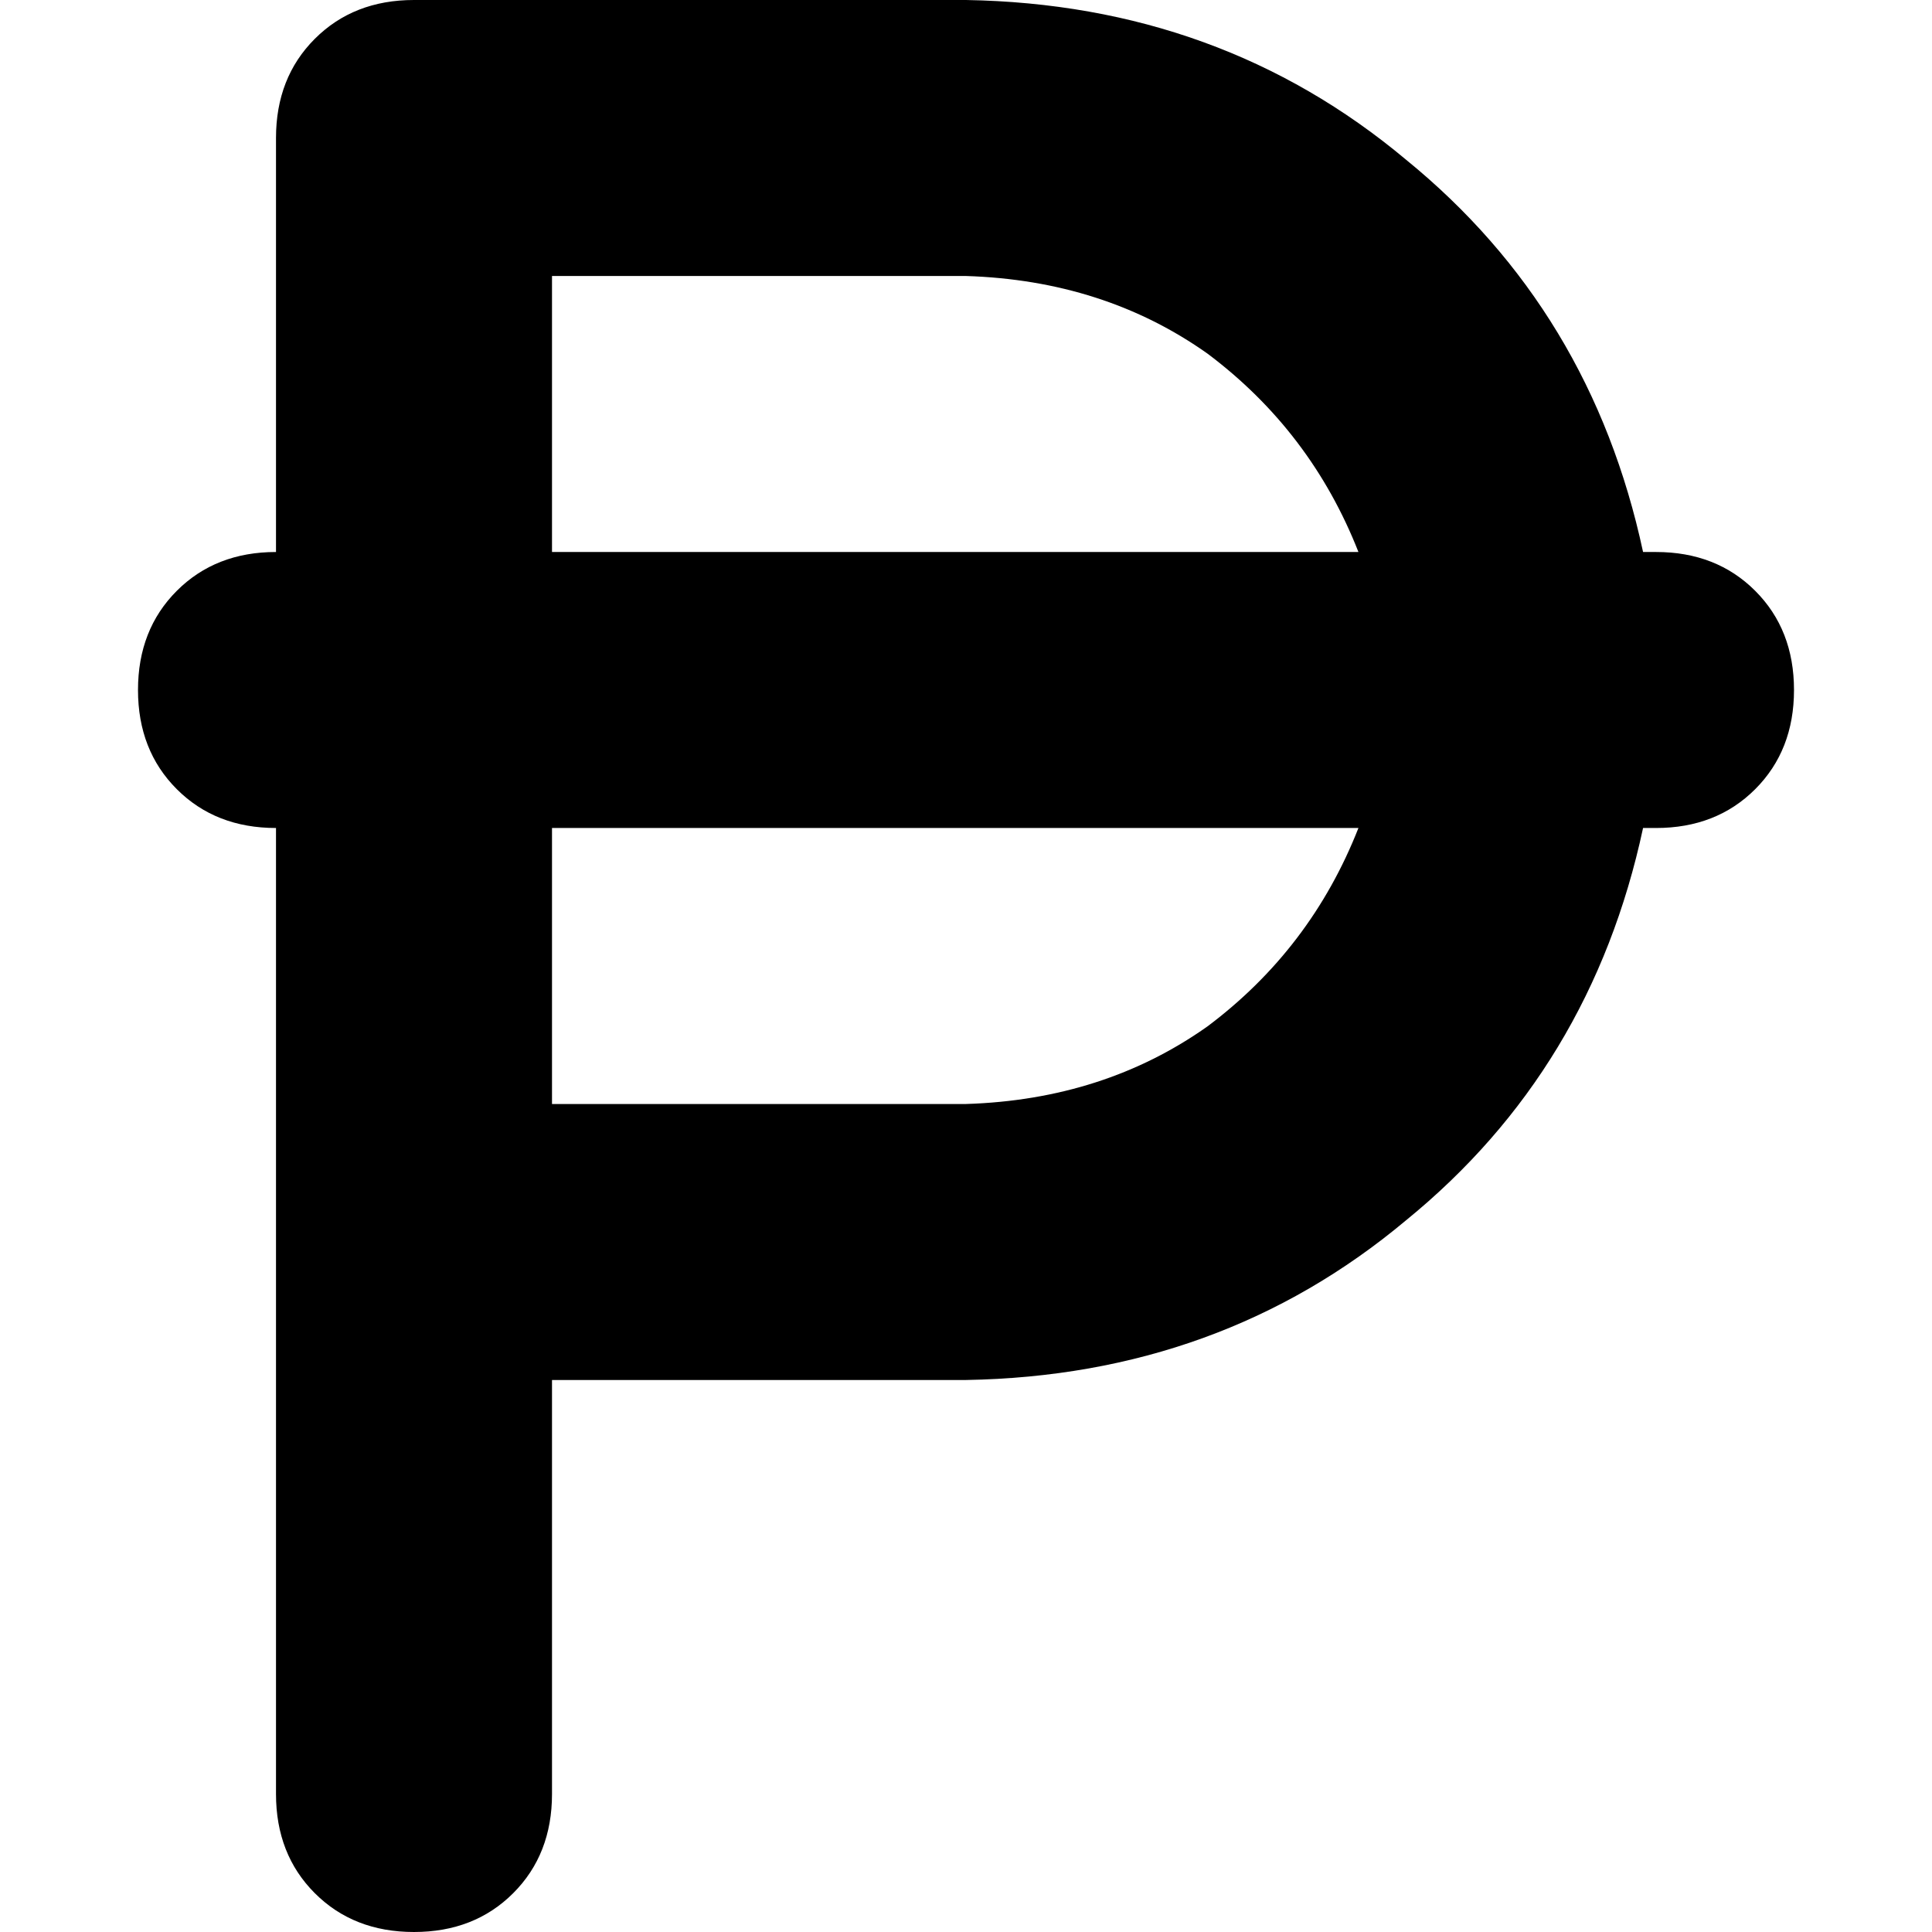 <svg xmlns="http://www.w3.org/2000/svg" viewBox="0 0 512 512">
  <path d="M 109.714 0 Q 93.714 0 83.429 10.286 L 83.429 10.286 L 83.429 10.286 Q 73.143 20.571 73.143 36.571 L 73.143 146.286 L 73.143 146.286 Q 57.143 146.286 46.857 156.571 Q 36.571 166.857 36.571 182.857 Q 36.571 198.857 46.857 209.143 Q 57.143 219.429 73.143 219.429 L 73.143 329.143 L 73.143 329.143 L 73.143 475.429 L 73.143 475.429 Q 73.143 491.429 83.429 501.714 Q 93.714 512 109.714 512 Q 125.714 512 136 501.714 Q 146.286 491.429 146.286 475.429 L 146.286 365.714 L 146.286 365.714 L 256 365.714 L 256 365.714 Q 323.429 364.571 372.571 323.429 Q 421.714 283.429 435.429 219.429 L 438.857 219.429 L 438.857 219.429 Q 454.857 219.429 465.143 209.143 Q 475.429 198.857 475.429 182.857 Q 475.429 166.857 465.143 156.571 Q 454.857 146.286 438.857 146.286 L 435.429 146.286 L 435.429 146.286 Q 421.714 82.286 372.571 42.286 Q 323.429 1.143 256 0 L 109.714 0 L 109.714 0 Z M 360 146.286 L 146.286 146.286 L 360 146.286 L 146.286 146.286 L 146.286 73.143 L 146.286 73.143 L 256 73.143 L 256 73.143 Q 292.571 74.286 320 93.714 Q 347.429 114.286 360 146.286 L 360 146.286 Z M 146.286 219.429 L 360 219.429 L 146.286 219.429 L 360 219.429 Q 347.429 251.429 320 272 Q 292.571 291.429 256 292.571 L 146.286 292.571 L 146.286 292.571 L 146.286 219.429 L 146.286 219.429 Z" />
</svg>